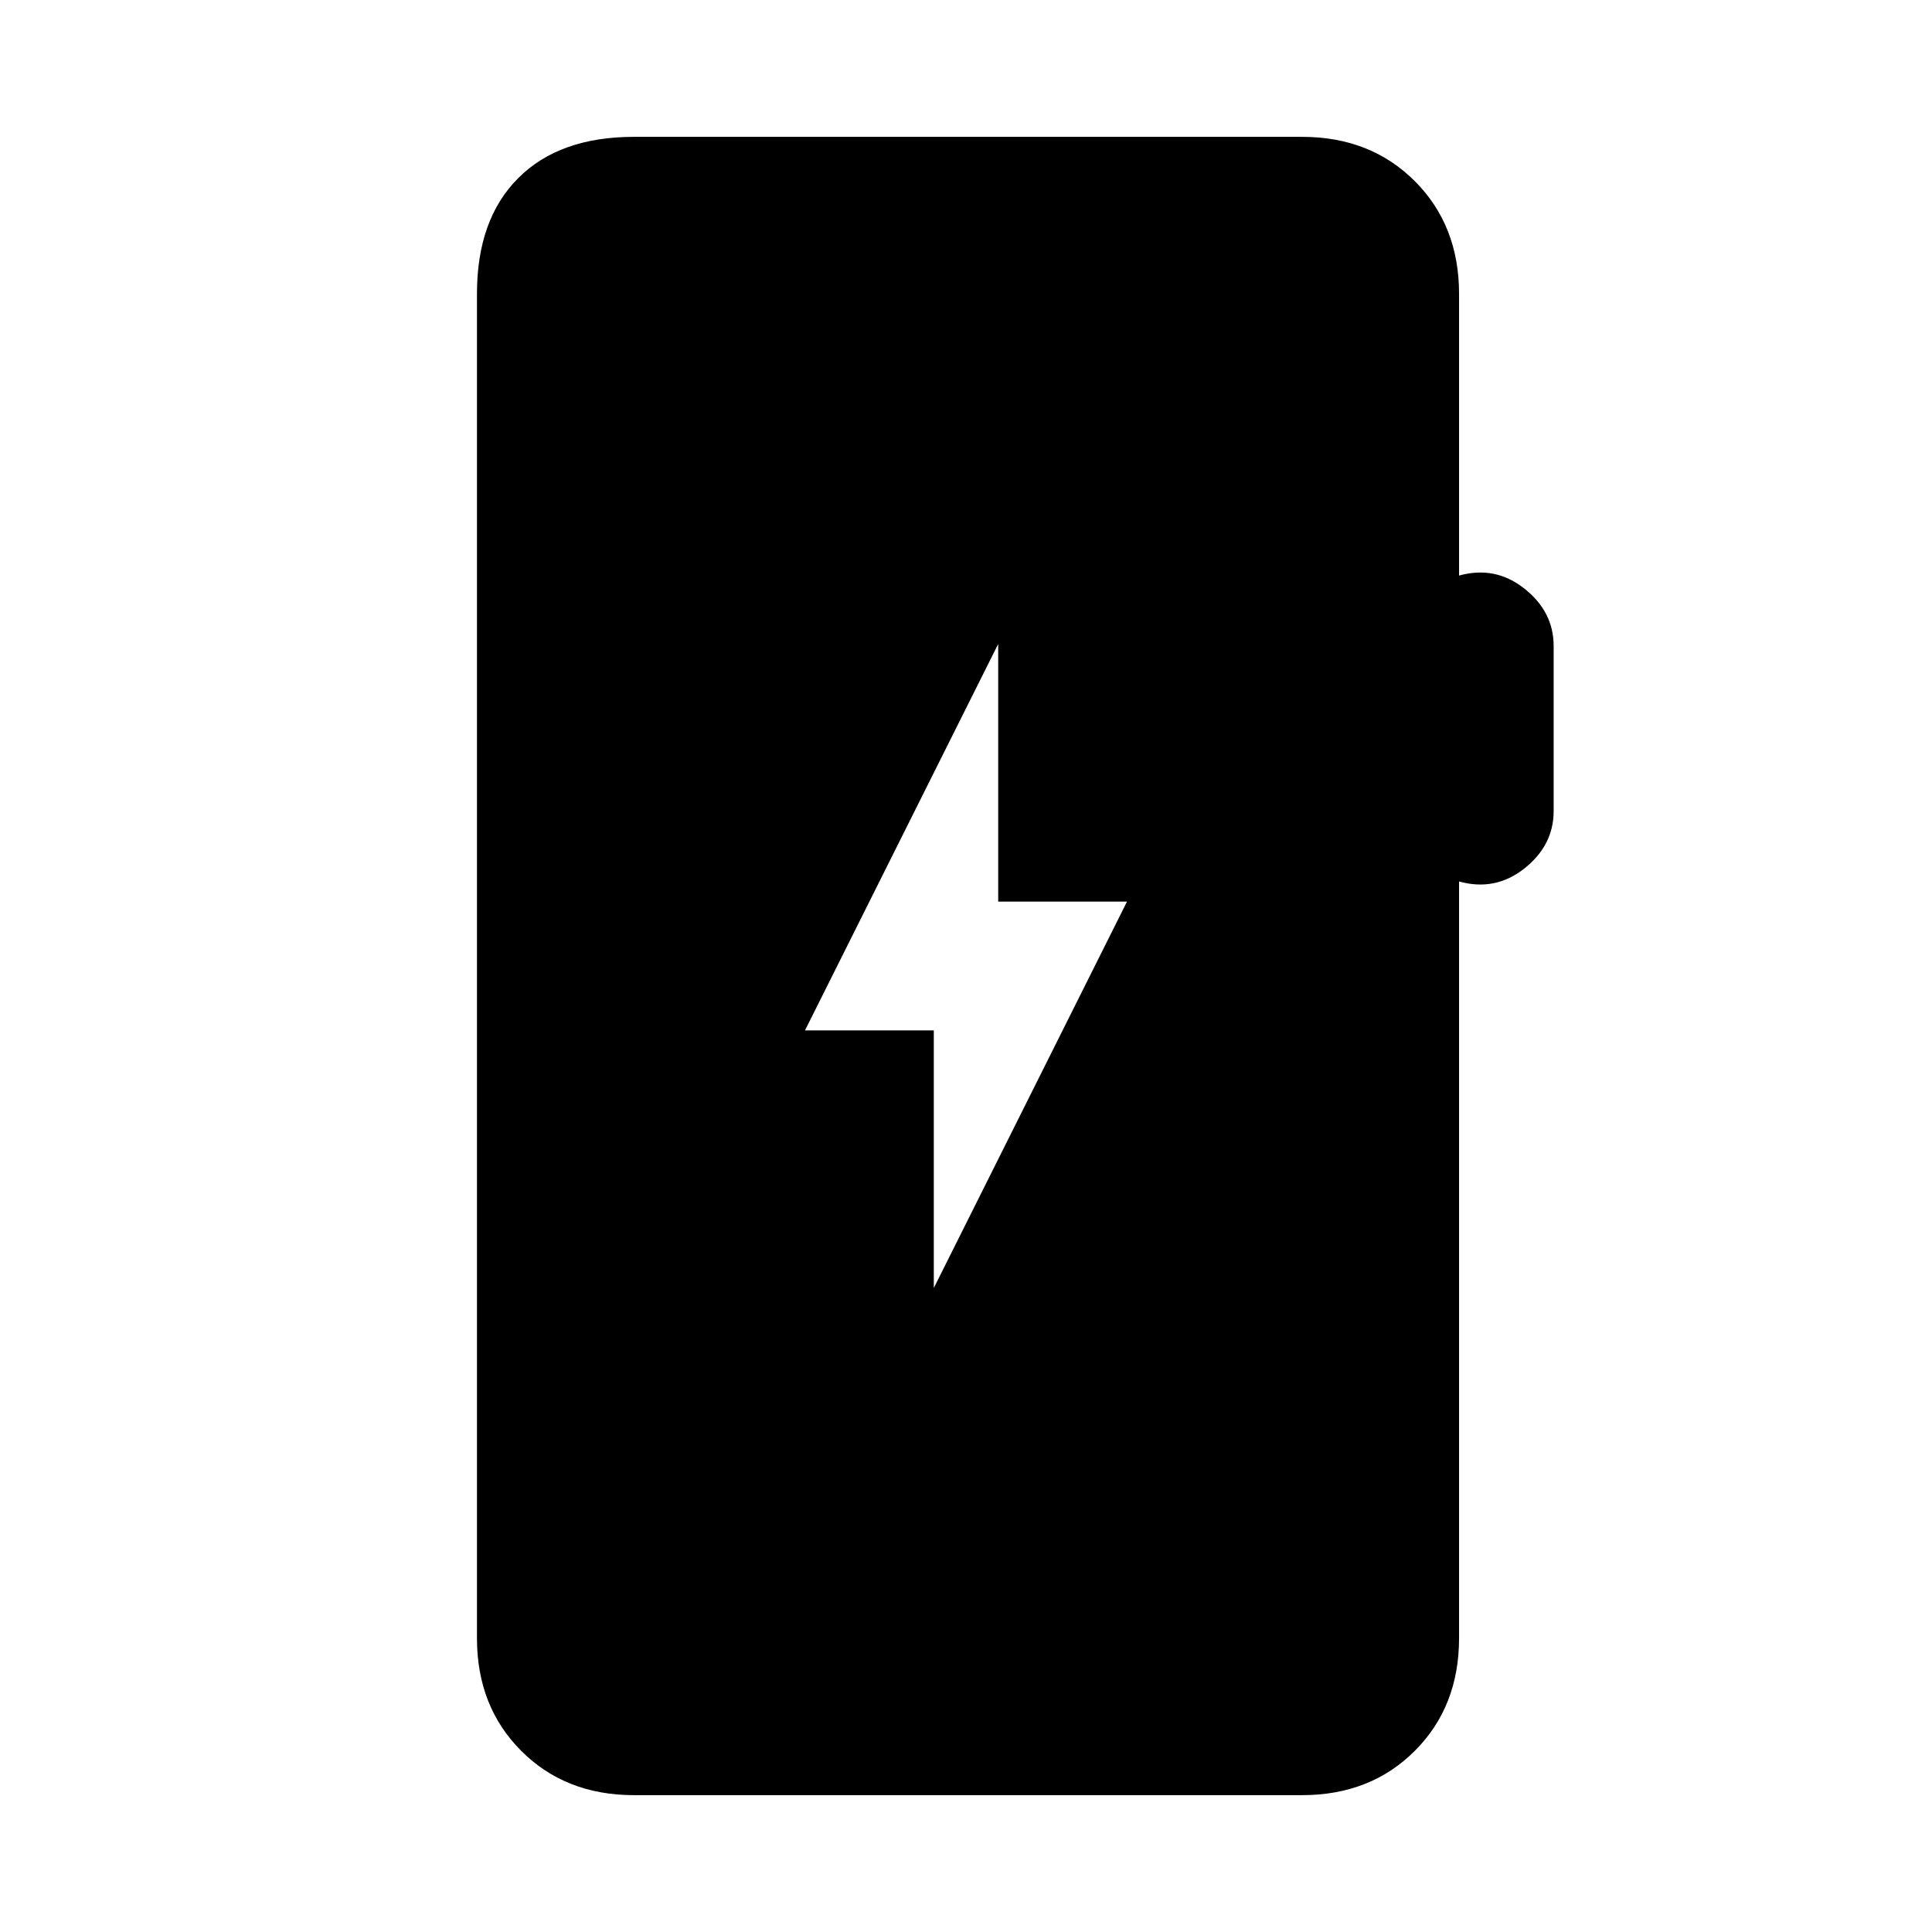 <svg xmlns="http://www.w3.org/2000/svg" height="20" viewBox="0 -960 960 960" width="20"><path d="M315-68q-34 0-56-22t-22-56v-668q0-37 20.5-57.5T315-892h332q34 0 56 22t22 56v140q18-5 32.5 6.5T772-639v82q0 17-14.5 28.5T725-522v376q0 34-22 56t-56 22H315Zm149-252 96-192h-64v-128l-96 192h64v128Z"/></svg>